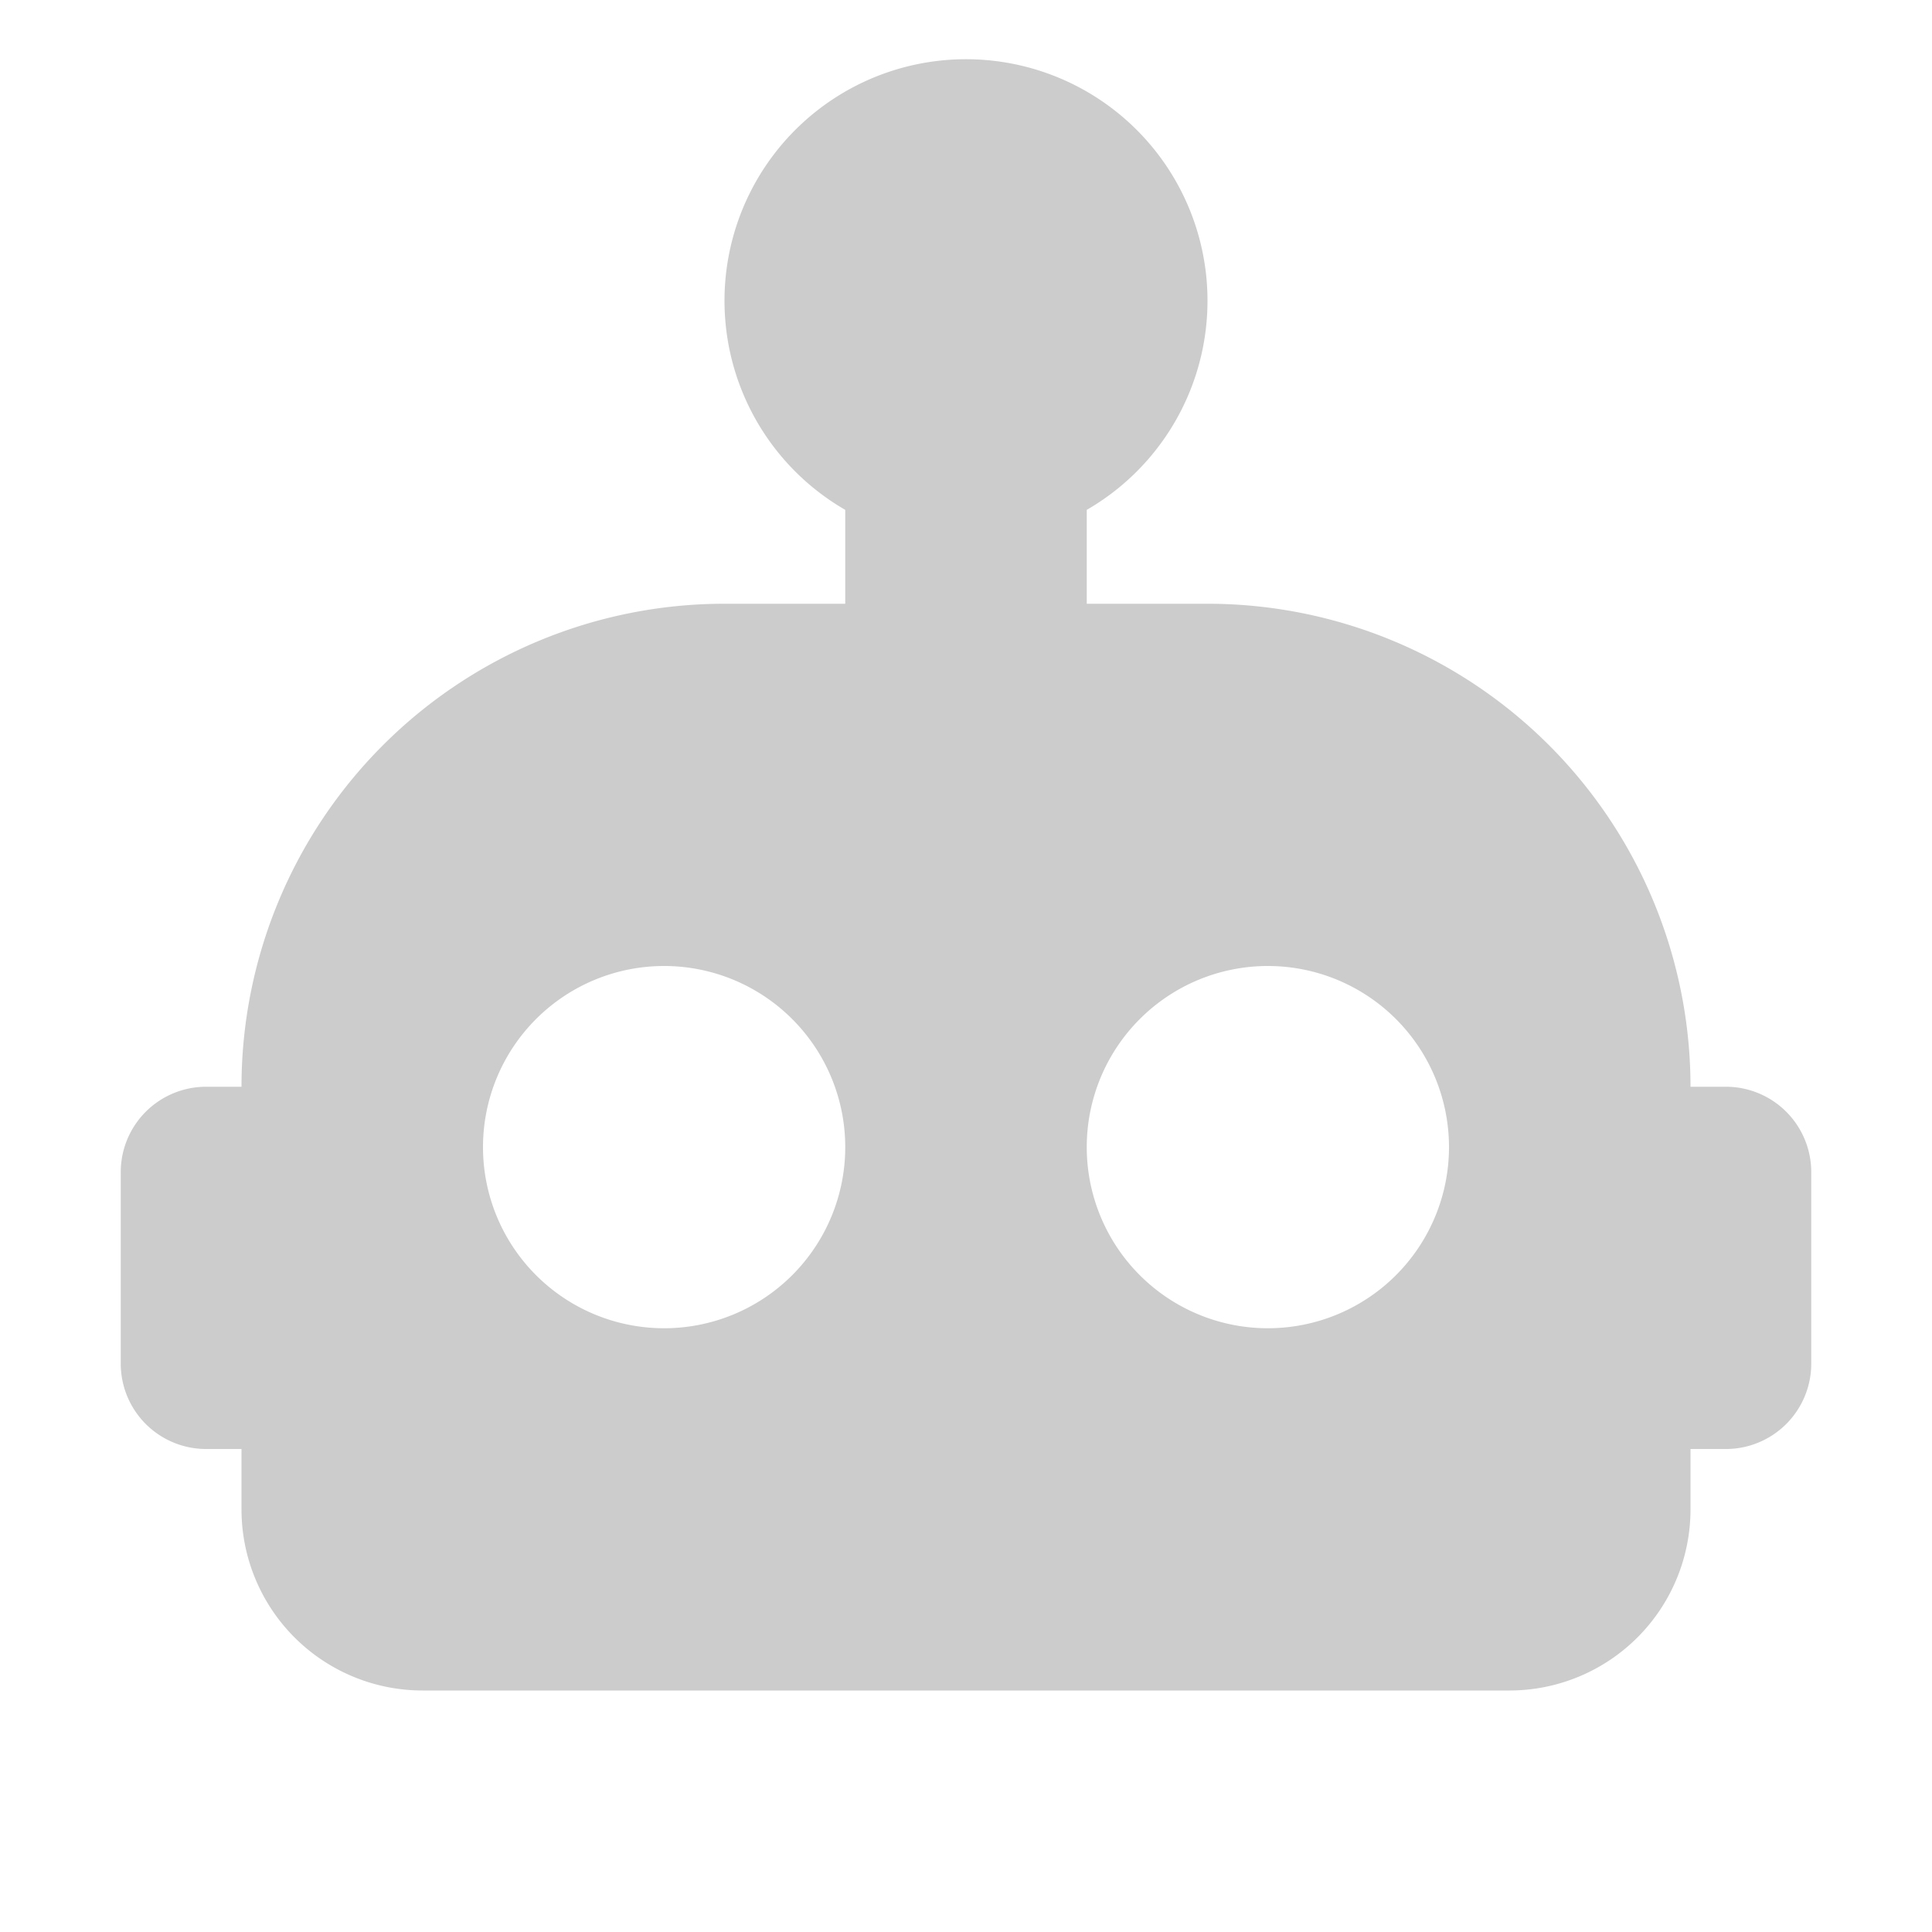 <svg xmlns="http://www.w3.org/2000/svg" viewBox="0 0 32 32" shape-rendering="geometricPrecision"><path fill="#cccccc" d="M28.586 18H28a8 8 0 0 0-8-8h-2V8.445a4 4 0 1 0-4 0V10h-2a8 8 0 0 0-8 8h-.586A1.414 1.414 0 0 0 2 19.414v3.172A1.414 1.414 0 0 0 3.414 24H4v1a3 3 0 0 0 3 3h18a3 3 0 0 0 3-3v-1h.586A1.414 1.414 0 0 0 30 22.586v-3.172A1.414 1.414 0 0 0 28.586 18M11 22a3 3 0 1 1 3-3 3 3 0 0 1-3 3m10 0a3 3 0 1 1 3-3 3 3 0 0 1-3 3"/></svg>